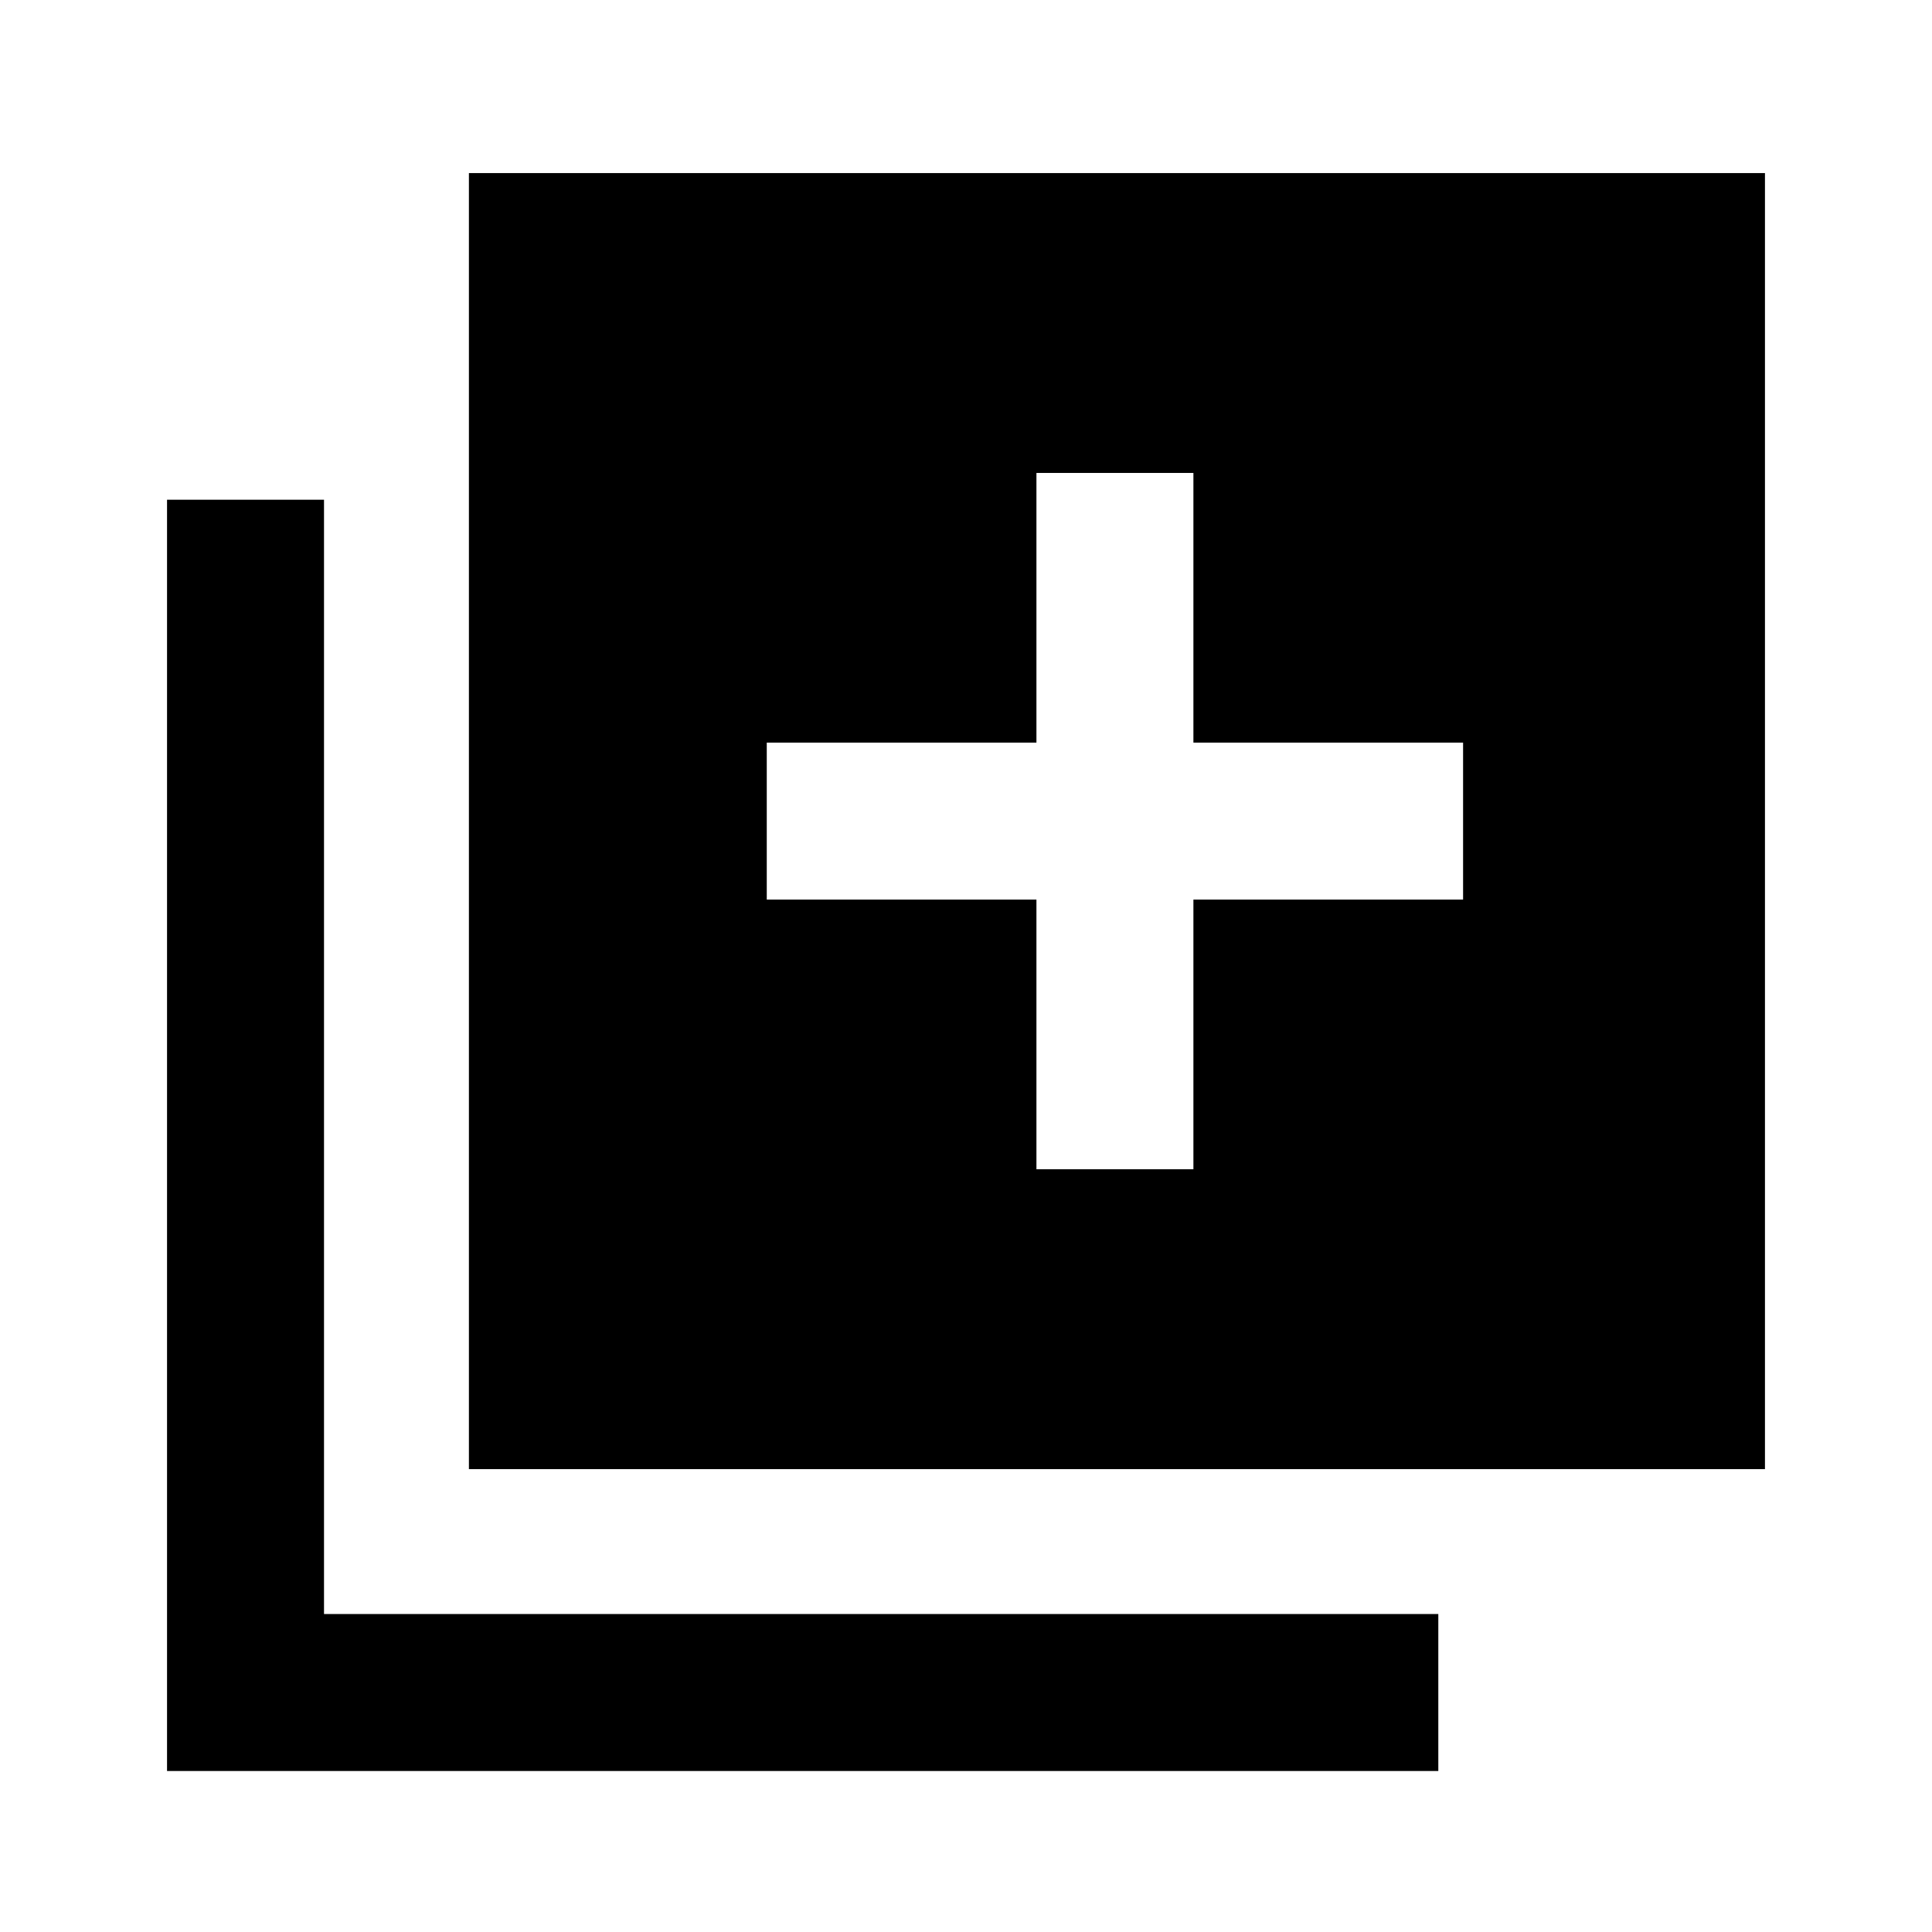 <svg xmlns="http://www.w3.org/2000/svg" height="20" viewBox="0 -960 960 960" width="20"><path d="M515-379h78v-134h134v-78H593v-134h-78v134H381v78h134v134ZM233-230v-644h644v644H233ZM83-80v-631.69h78V-158h553.69v78H83Z"/></svg>